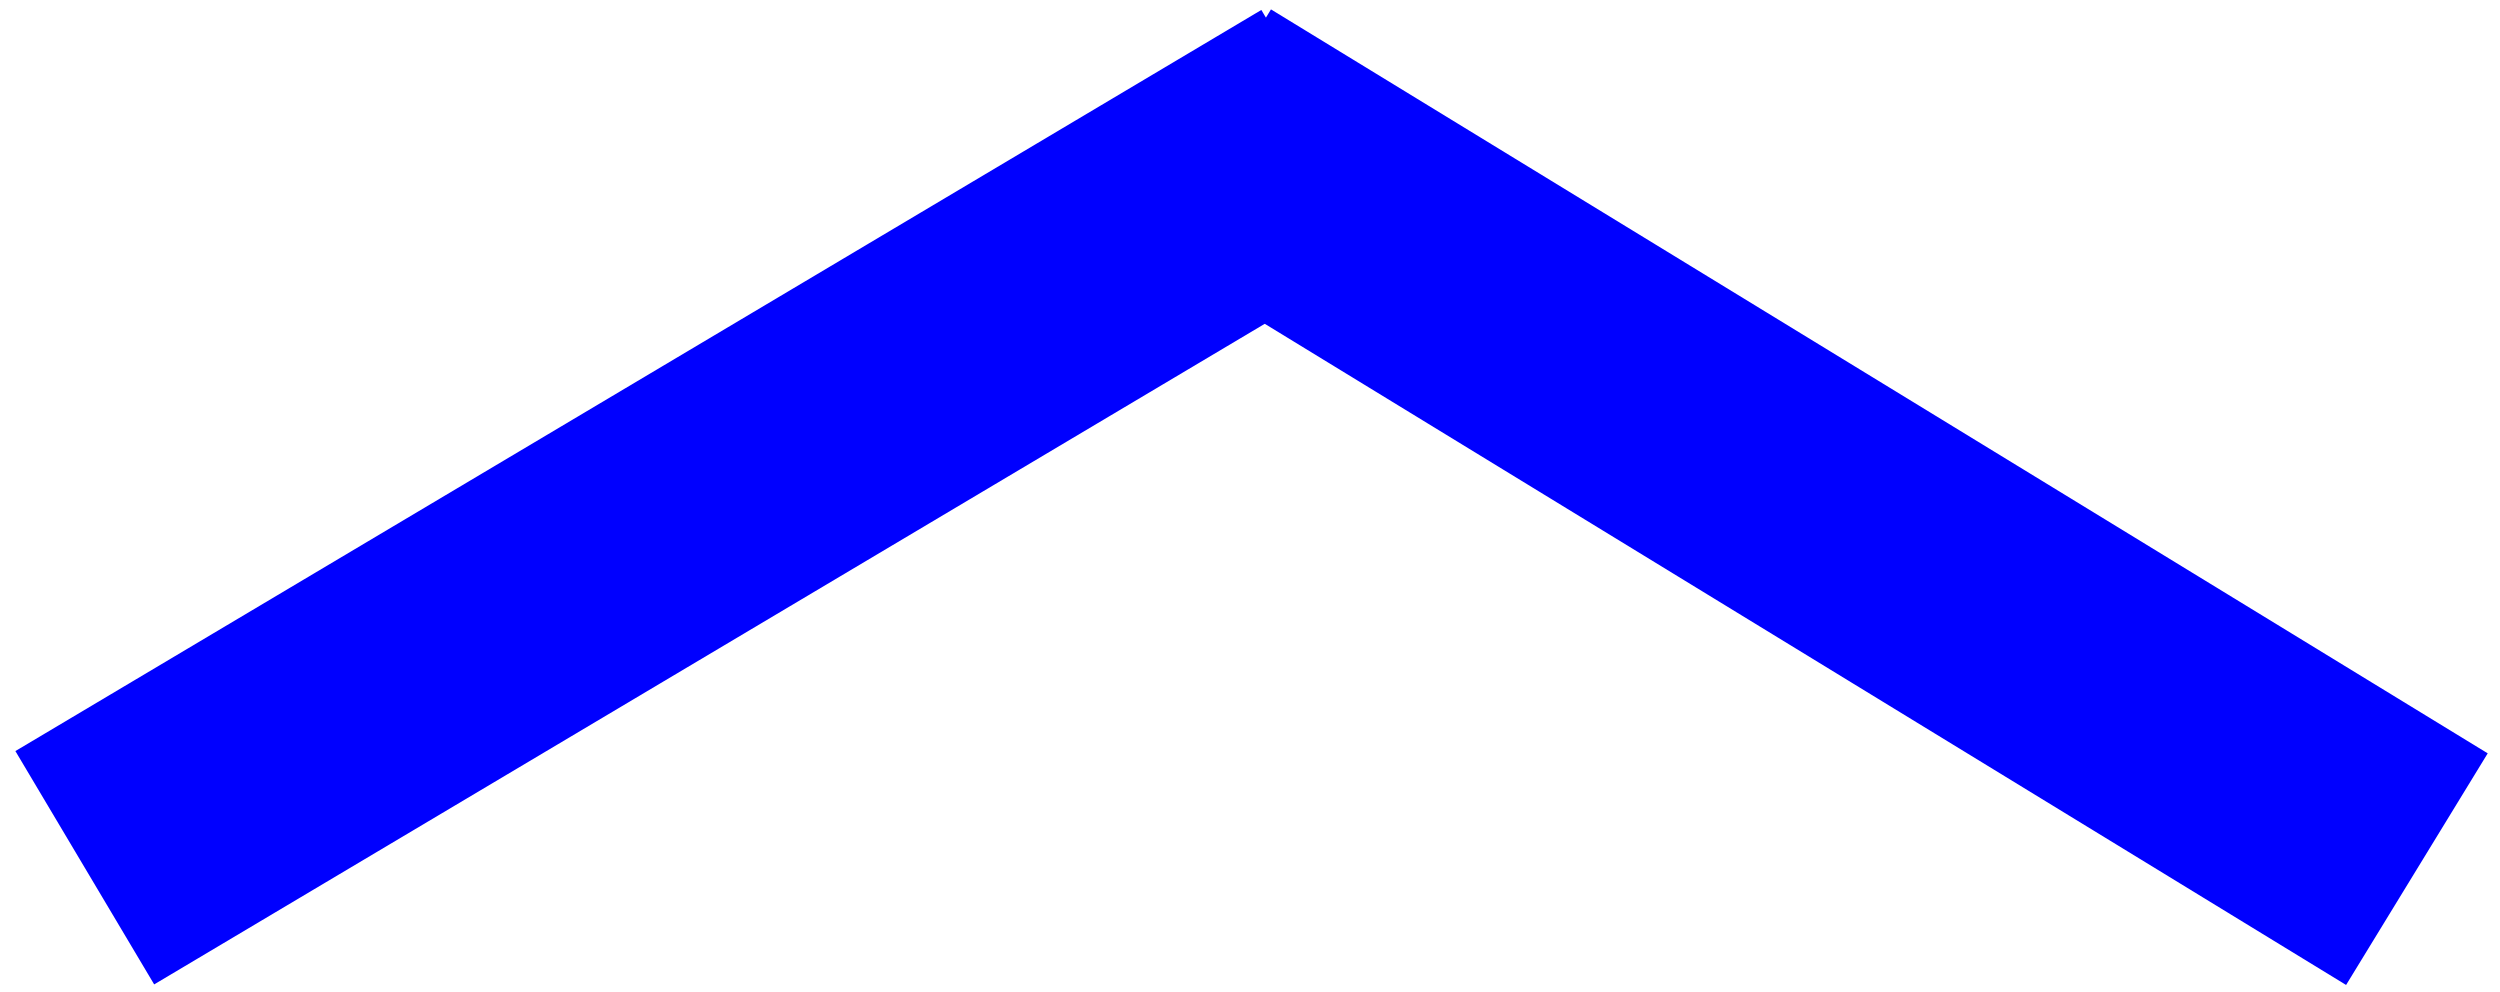 <?xml version="1.0" encoding="utf-8"?>
<!-- Generator: Adobe Illustrator 17.0.0, SVG Export Plug-In . SVG Version: 6.00 Build 0)  -->
<!DOCTYPE svg PUBLIC "-//W3C//DTD SVG 1.1//EN" "http://www.w3.org/Graphics/SVG/1.1/DTD/svg11.dtd">
<svg version="1.1" id="Layer_1" xmlns="http://www.w3.org/2000/svg" xmlns:xlink="http://www.w3.org/1999/xlink" x="0px" y="0px"
	 width="13.813px" height="5.479px" viewBox="0 0 13.813 5.479" enable-background="new 0 0 13.813 5.479" xml:space="preserve">
<g>
	
		<line fill="none" stroke="#0000ff" stroke-width="1.5" stroke-linecap="square" stroke-miterlimit="10" x1="1.113" y1="4.411" x2="6.708" y2="1.083"/>
	
		<line fill="none" stroke="#0000ff" stroke-width="1.5" stroke-linecap="square" stroke-miterlimit="10" x1="12.714" y1="4.411" x2="7.271" y2="1.083"/>
</g>
</svg>
